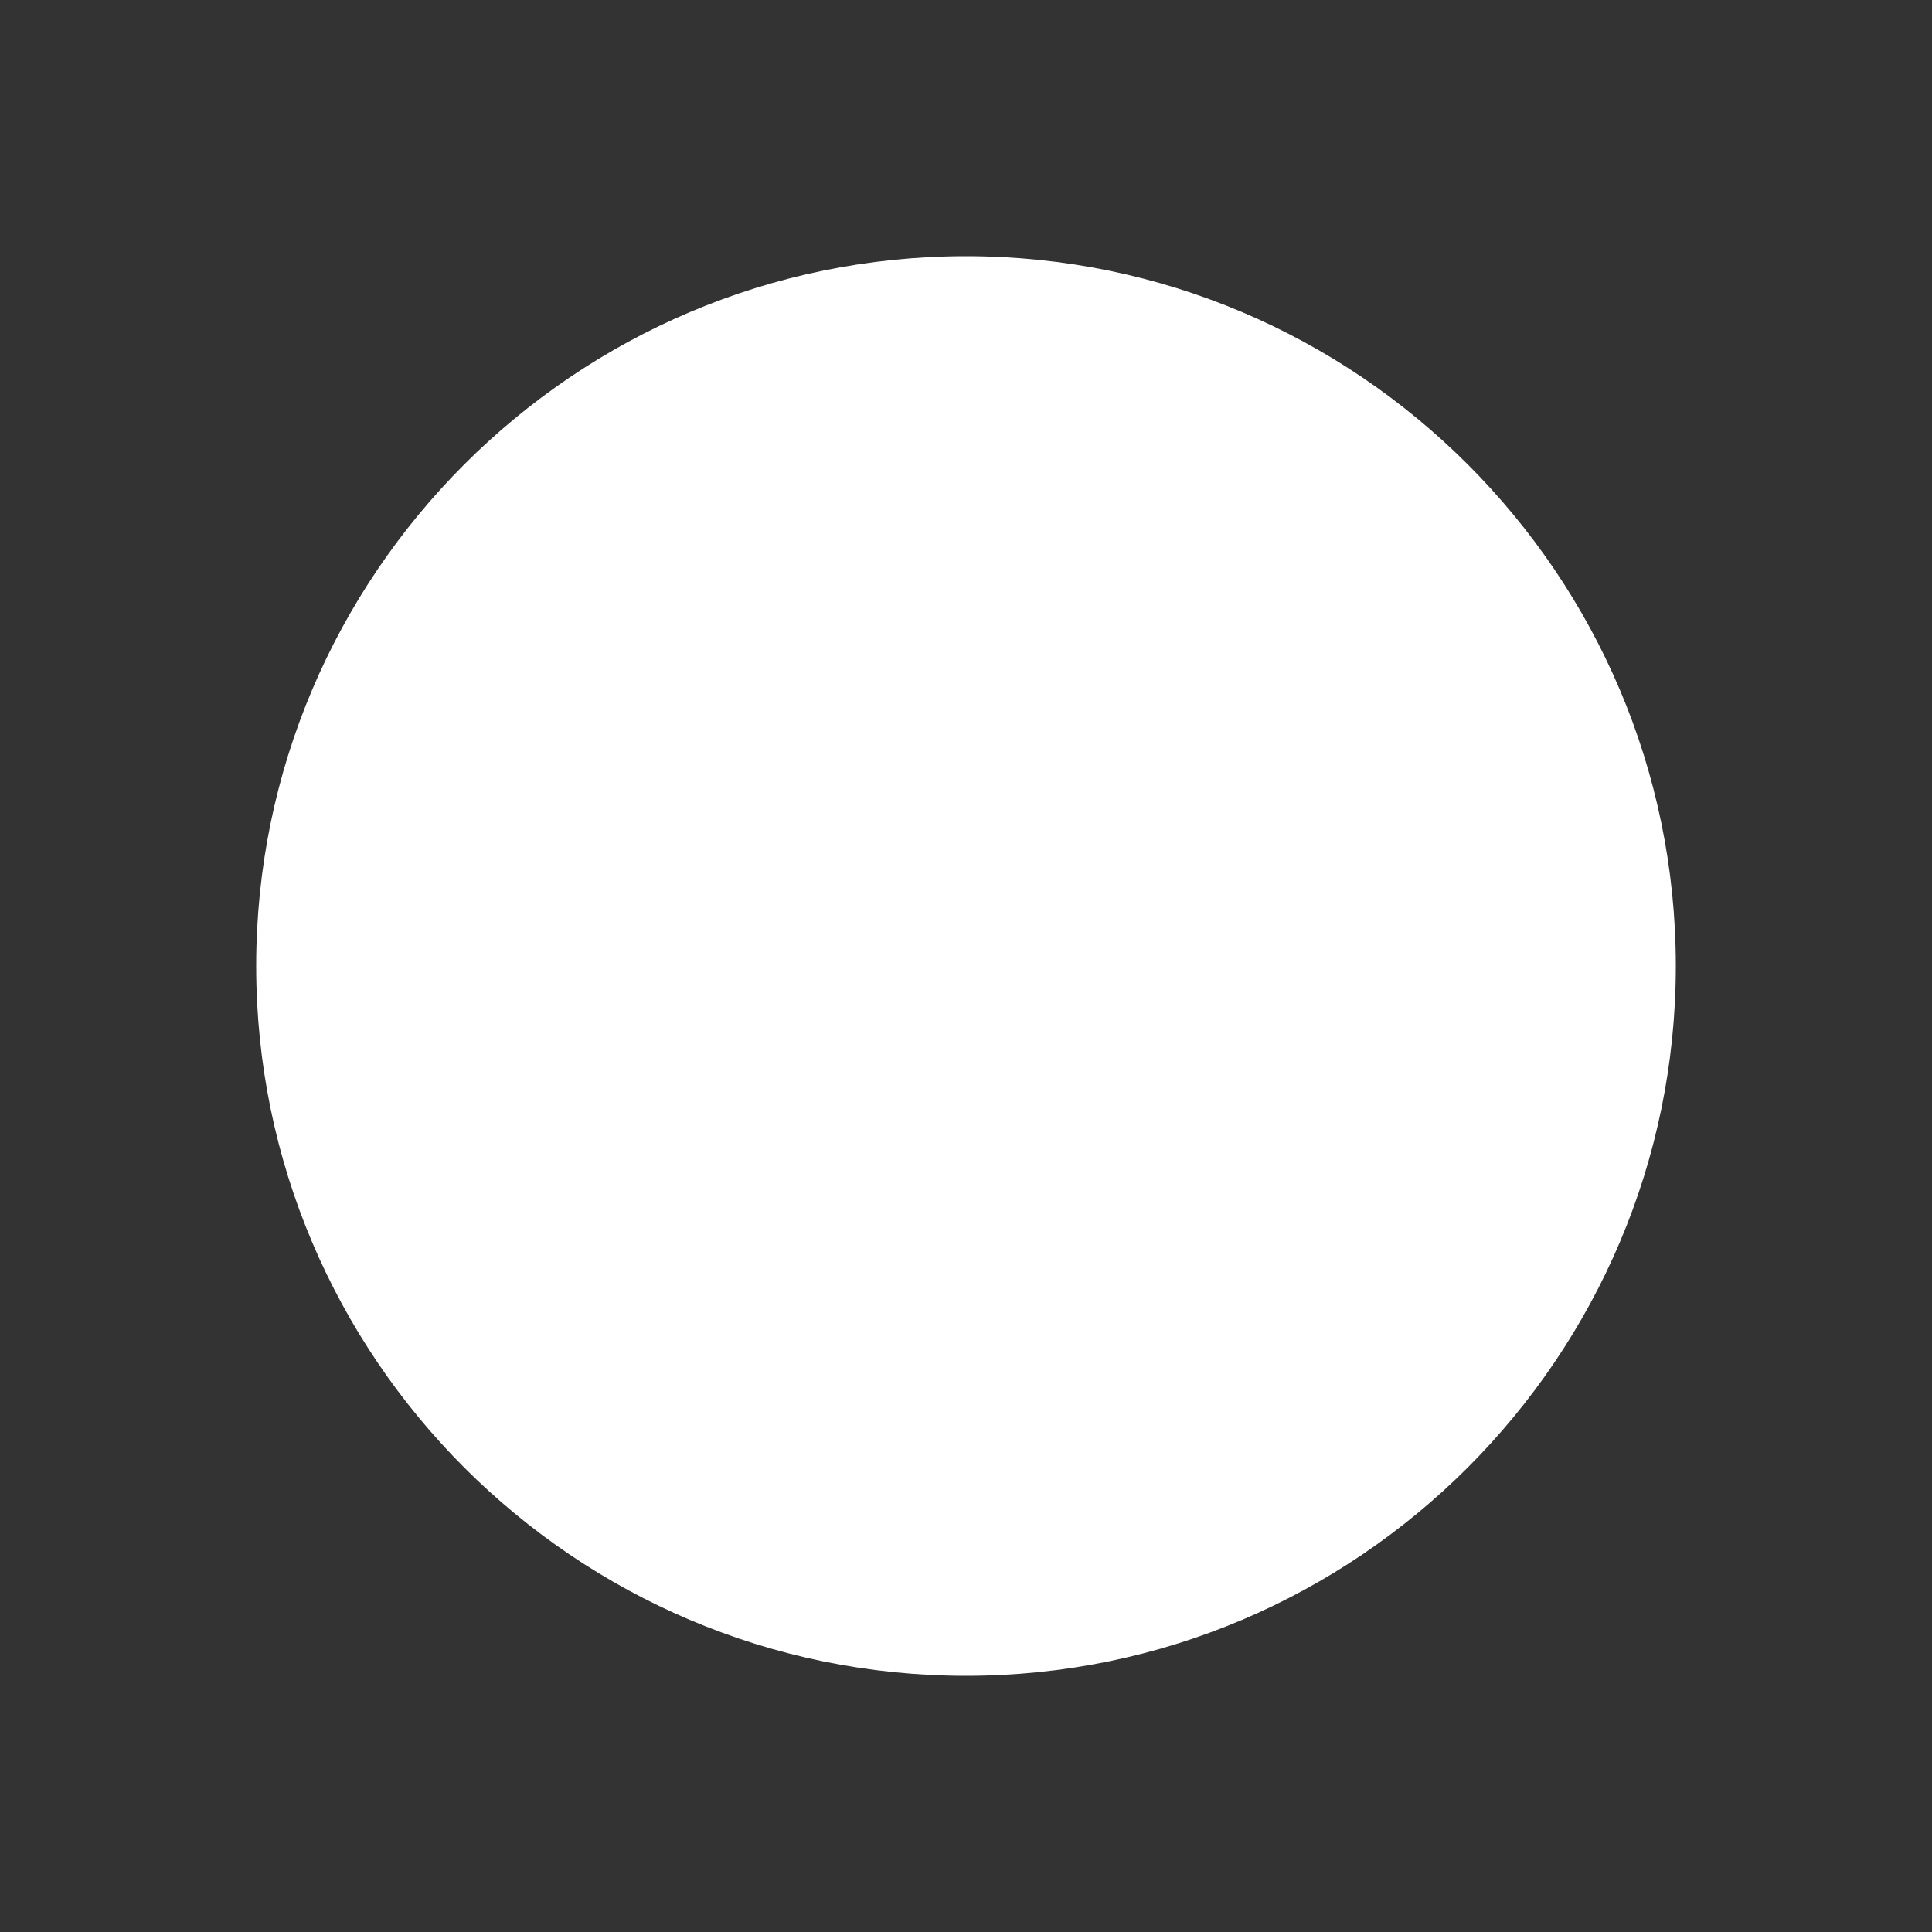 <?xml version="1.0" encoding="UTF-8"?>
<svg id="Layer_1" data-name="Layer 1" xmlns="http://www.w3.org/2000/svg" viewBox="0 0 100 100">
  <rect x="0" y="0" width="100" height="100" fill="#333333" stroke="none"/>
  <defs>
    <style>
      .cls-1 {
        fill: #fff;
      }
    </style>
  </defs>
  <circle class="cls-1" cx="50" cy="50" r="30.63"/>
  <path class="cls-1" d="m50,86.74c-20.26,0-36.74-16.49-36.74-36.74S29.74,13.26,50,13.26s36.74,16.49,36.74,36.74-16.49,36.74-36.74,36.74Zm0-61.26c-13.52,0-24.52,11-24.52,24.52s11,24.52,24.52,24.52,24.52-11,24.52-24.52-11-24.52-24.52-24.52Z"/>
</svg>